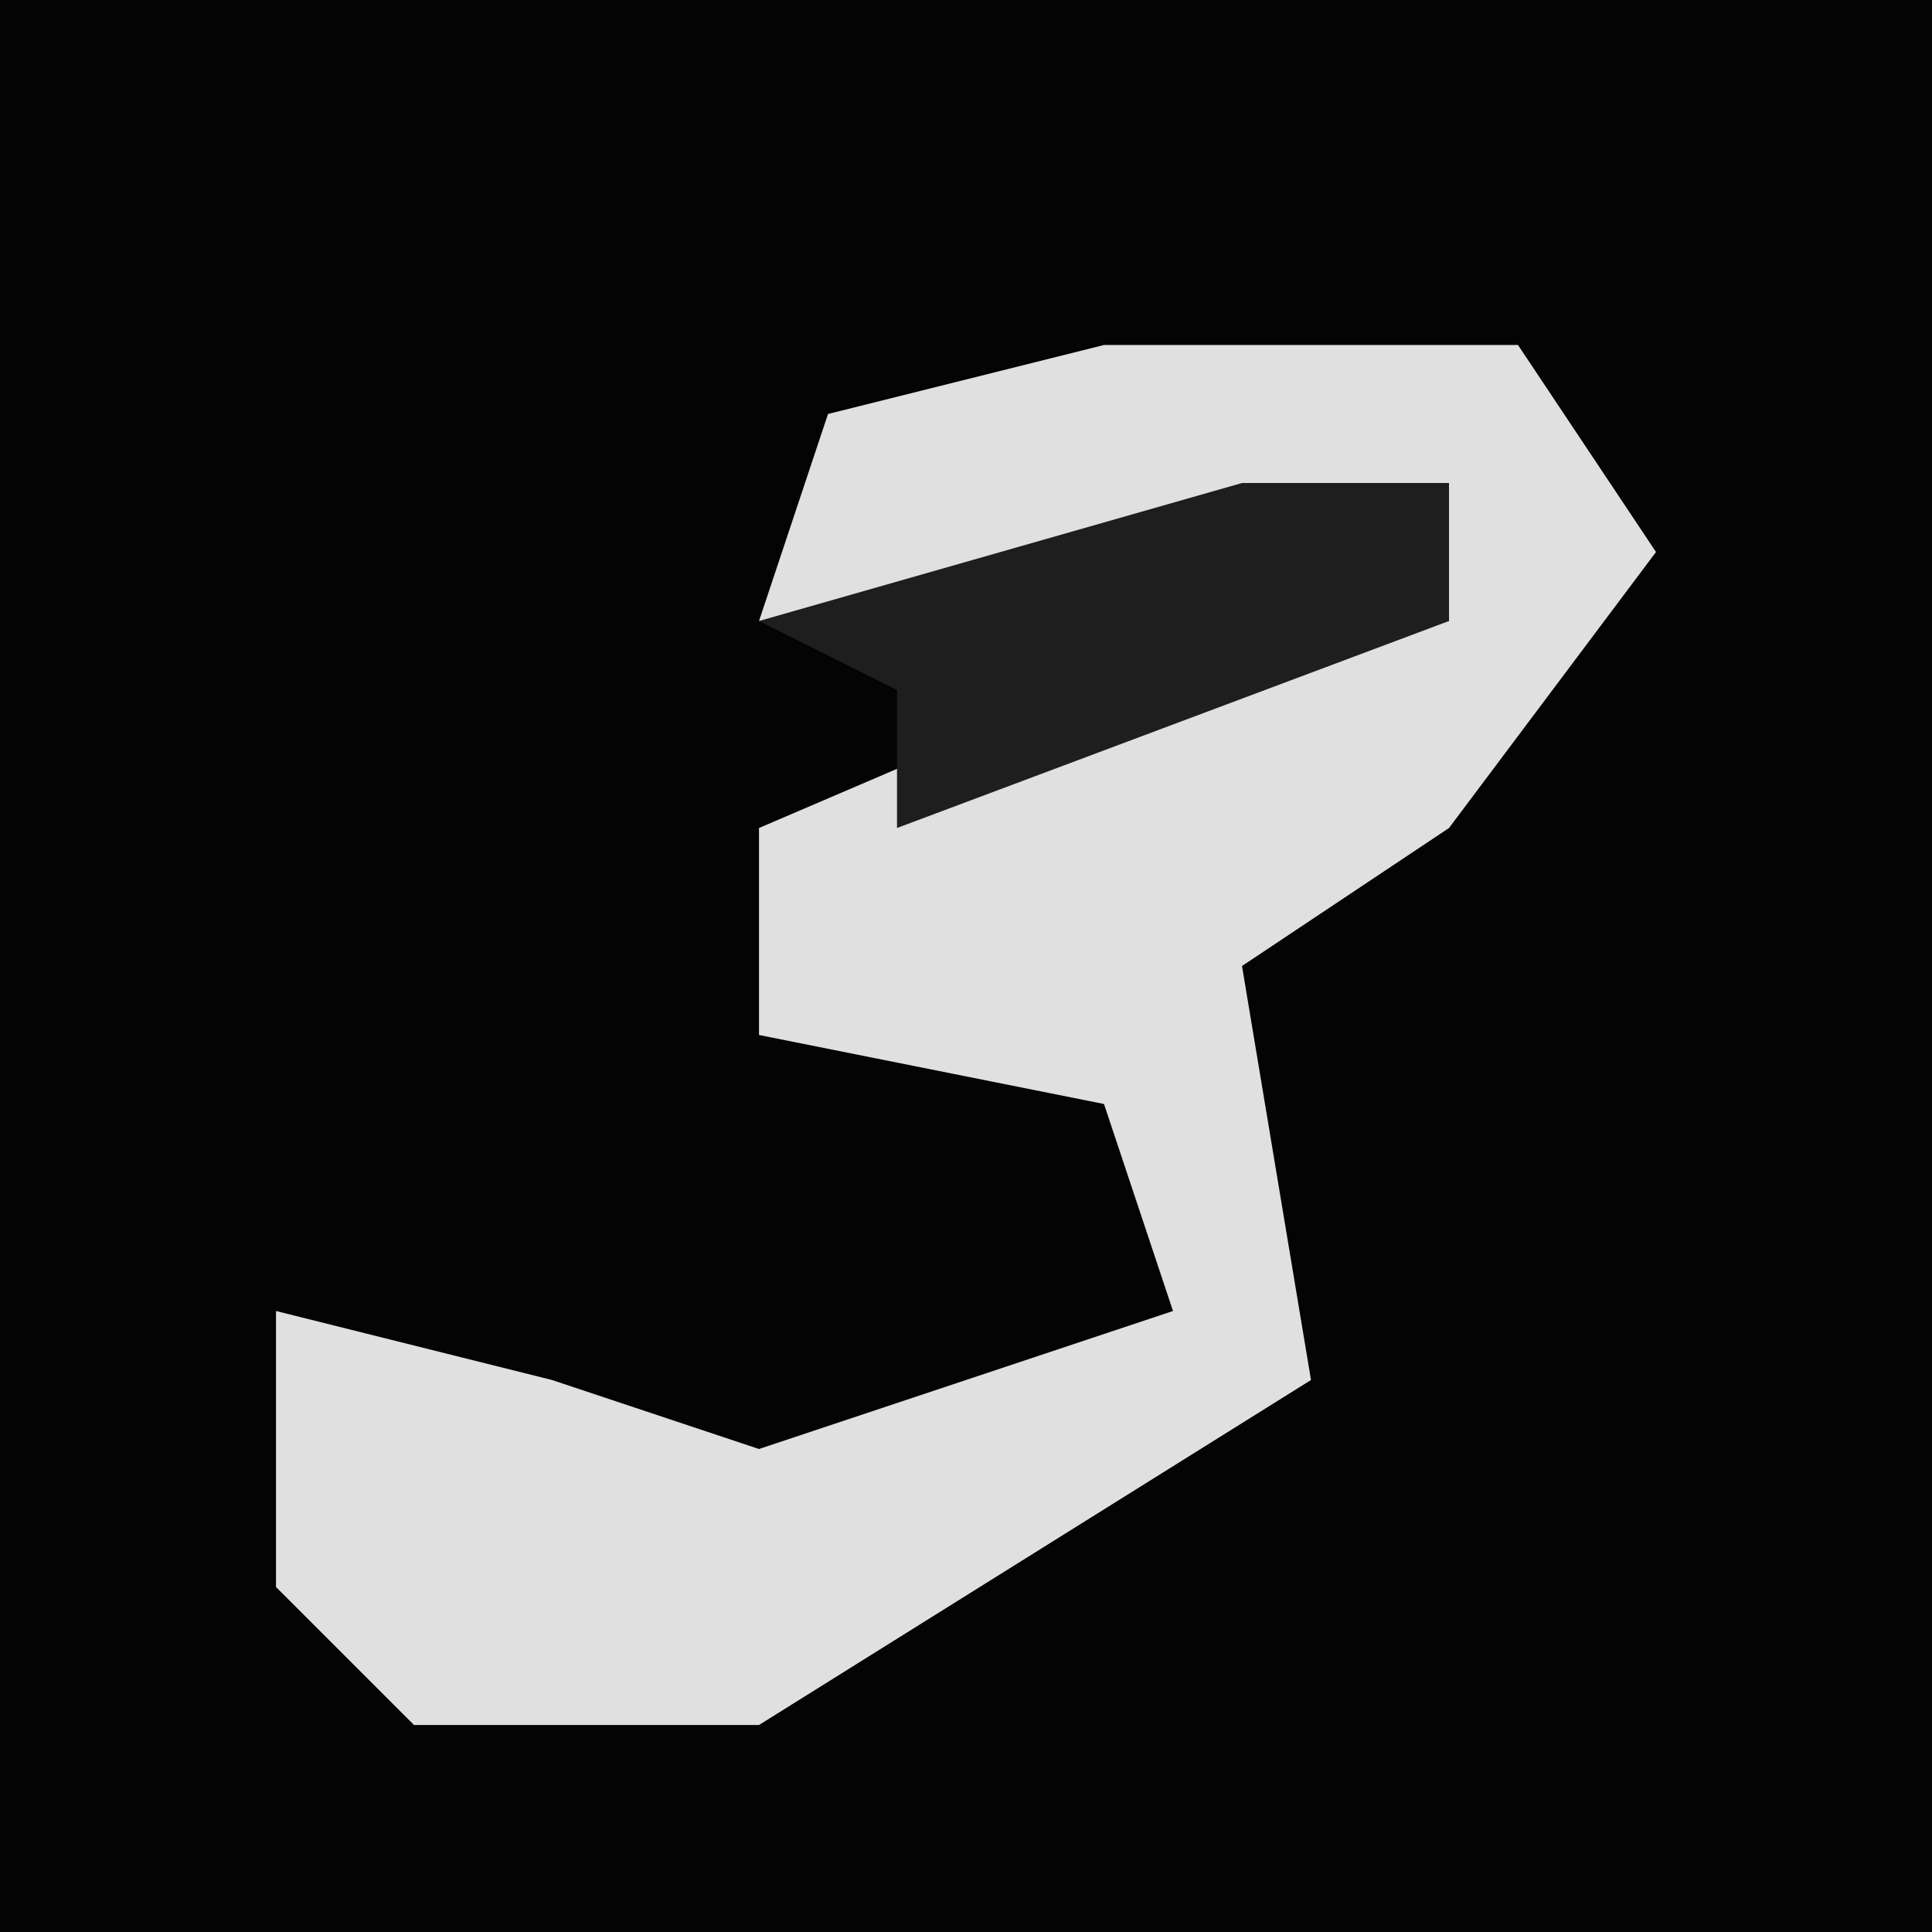<?xml version="1.0" encoding="UTF-8"?>
<svg version="1.1" xmlns="http://www.w3.org/2000/svg" width="28" height="28">
<path d="M0,0 L28,0 L28,28 L0,28 Z " fill="#040404" transform="translate(0,0)"/>
<path d="M0,0 L6,0 L8,3 L5,7 L2,9 L3,15 L-5,20 L-10,20 L-12,18 L-12,14 L-8,15 L-5,16 L1,14 L0,11 L-5,10 L-5,7 L2,4 L5,4 L5,2 L-1,4 L-5,4 L-4,1 Z " fill="#E0E0E0" transform="translate(16,5)"/>
<path d="M0,0 L3,0 L3,2 L-5,5 L-5,3 L-7,2 Z " fill="#1E1E1E" transform="translate(18,7)"/>
</svg>
